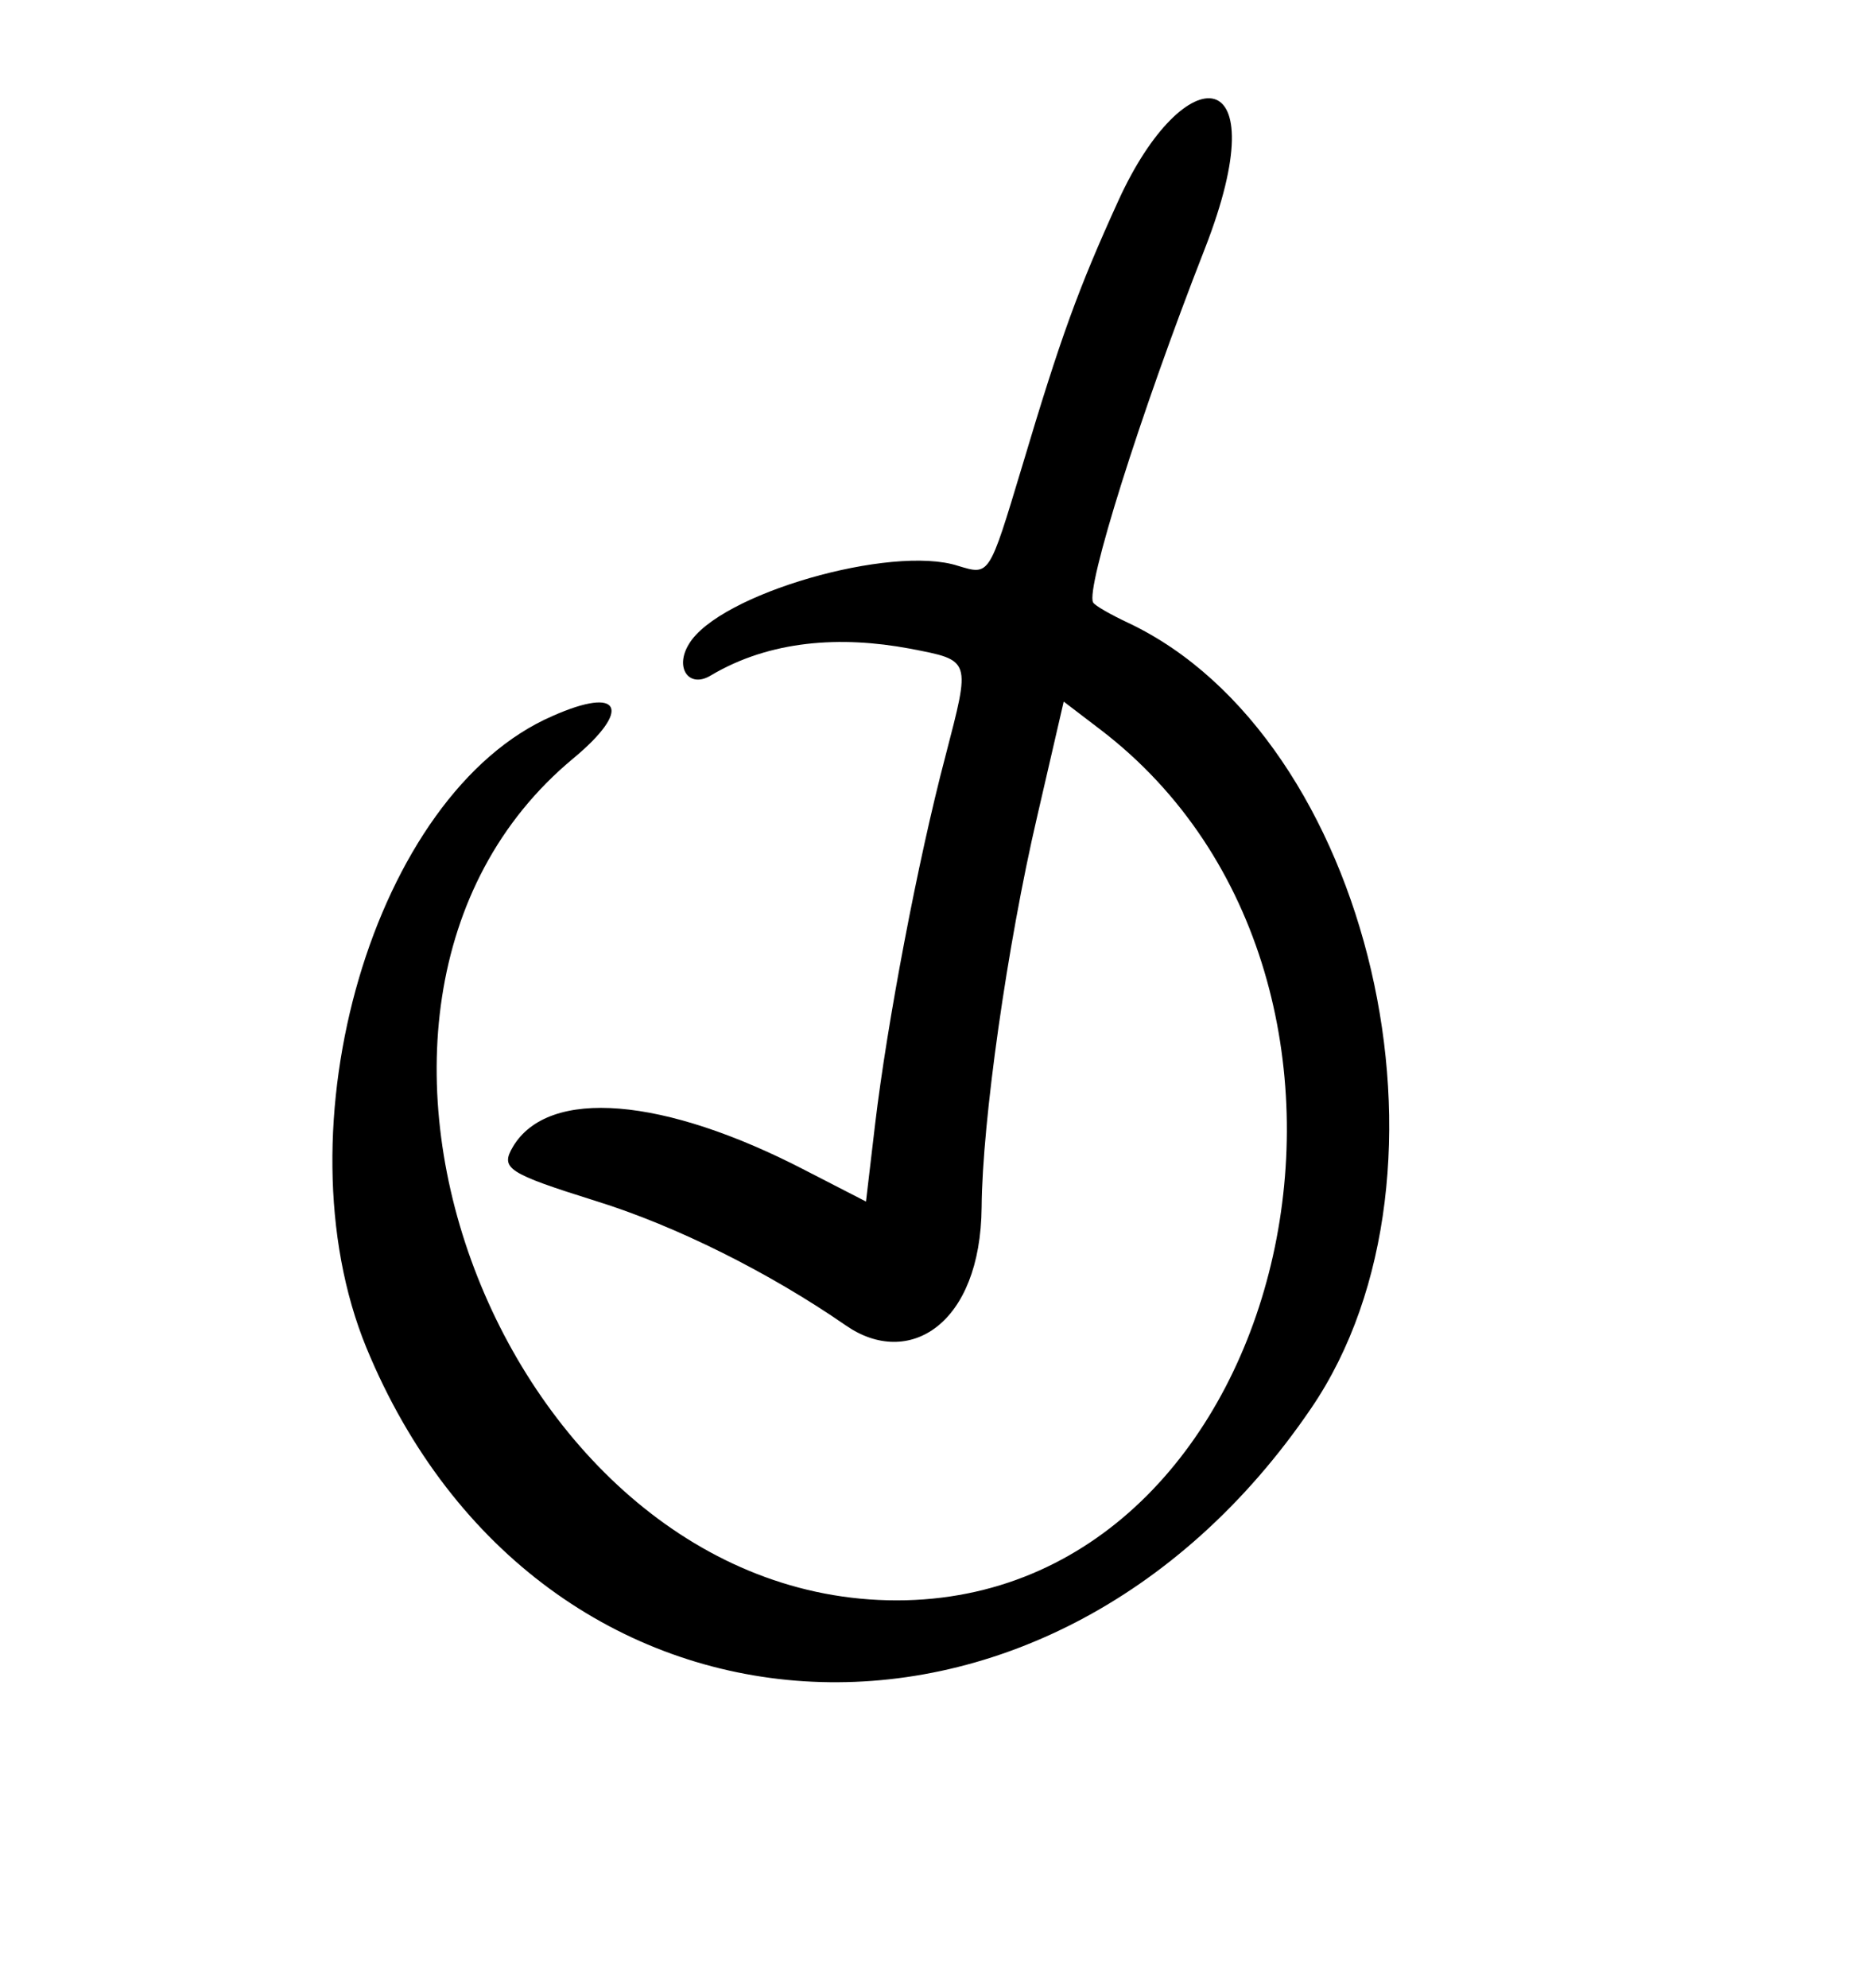 <svg width="83" height="88" viewBox="0 0 83 88" fill="none" xmlns="http://www.w3.org/2000/svg">
<g clip-path="url(#clip0_99_200)">
<path fill-rule="evenodd" clip-rule="evenodd" d="M49.535 8.879C47.752 12.791 46.977 14.927 45.268 20.652C43.796 25.535 43.835 25.473 42.431 25.051C39.489 24.096 31.817 26.294 30.507 28.524C29.869 29.571 30.519 30.491 31.482 29.904C34.11 28.341 37.229 28.144 40.292 28.715C43.039 29.247 42.992 29.16 41.872 33.481C40.654 38.093 39.287 45.312 38.758 49.776L38.355 53.195L35.702 51.831C29.398 48.551 24.296 48.139 22.723 50.761C22.152 51.729 22.449 51.935 26.432 53.184C29.922 54.27 34.051 56.321 37.472 58.687C40.241 60.599 43.431 58.655 43.477 53.441C43.504 49.67 44.609 41.837 45.936 36.151L47.112 31.061L48.748 32.309C63.369 43.486 57.346 70.417 40.127 70.847C22.538 71.271 12.019 44.667 25.388 33.579C28.01 31.401 27.509 30.351 24.47 31.7C16.584 35.113 12.235 49.954 16.23 59.672C23.871 78.199 46.316 79.615 58.068 62.352C65.212 51.884 60.704 32.648 49.973 27.577C49.184 27.206 48.492 26.815 48.413 26.669C48.08 26.06 50.462 18.416 53.369 10.994C56.634 2.618 52.47 2.446 49.535 8.879Z" fill="black"/>
</g>
<defs>
<clipPath id="clip0_99_200">
<rect width="61.185" height="62.858" fill="white" transform="matrix(0.854 -0.52 0.48 0.877 0.178 31.959)"/>
</clipPath>
</defs>
</svg>
